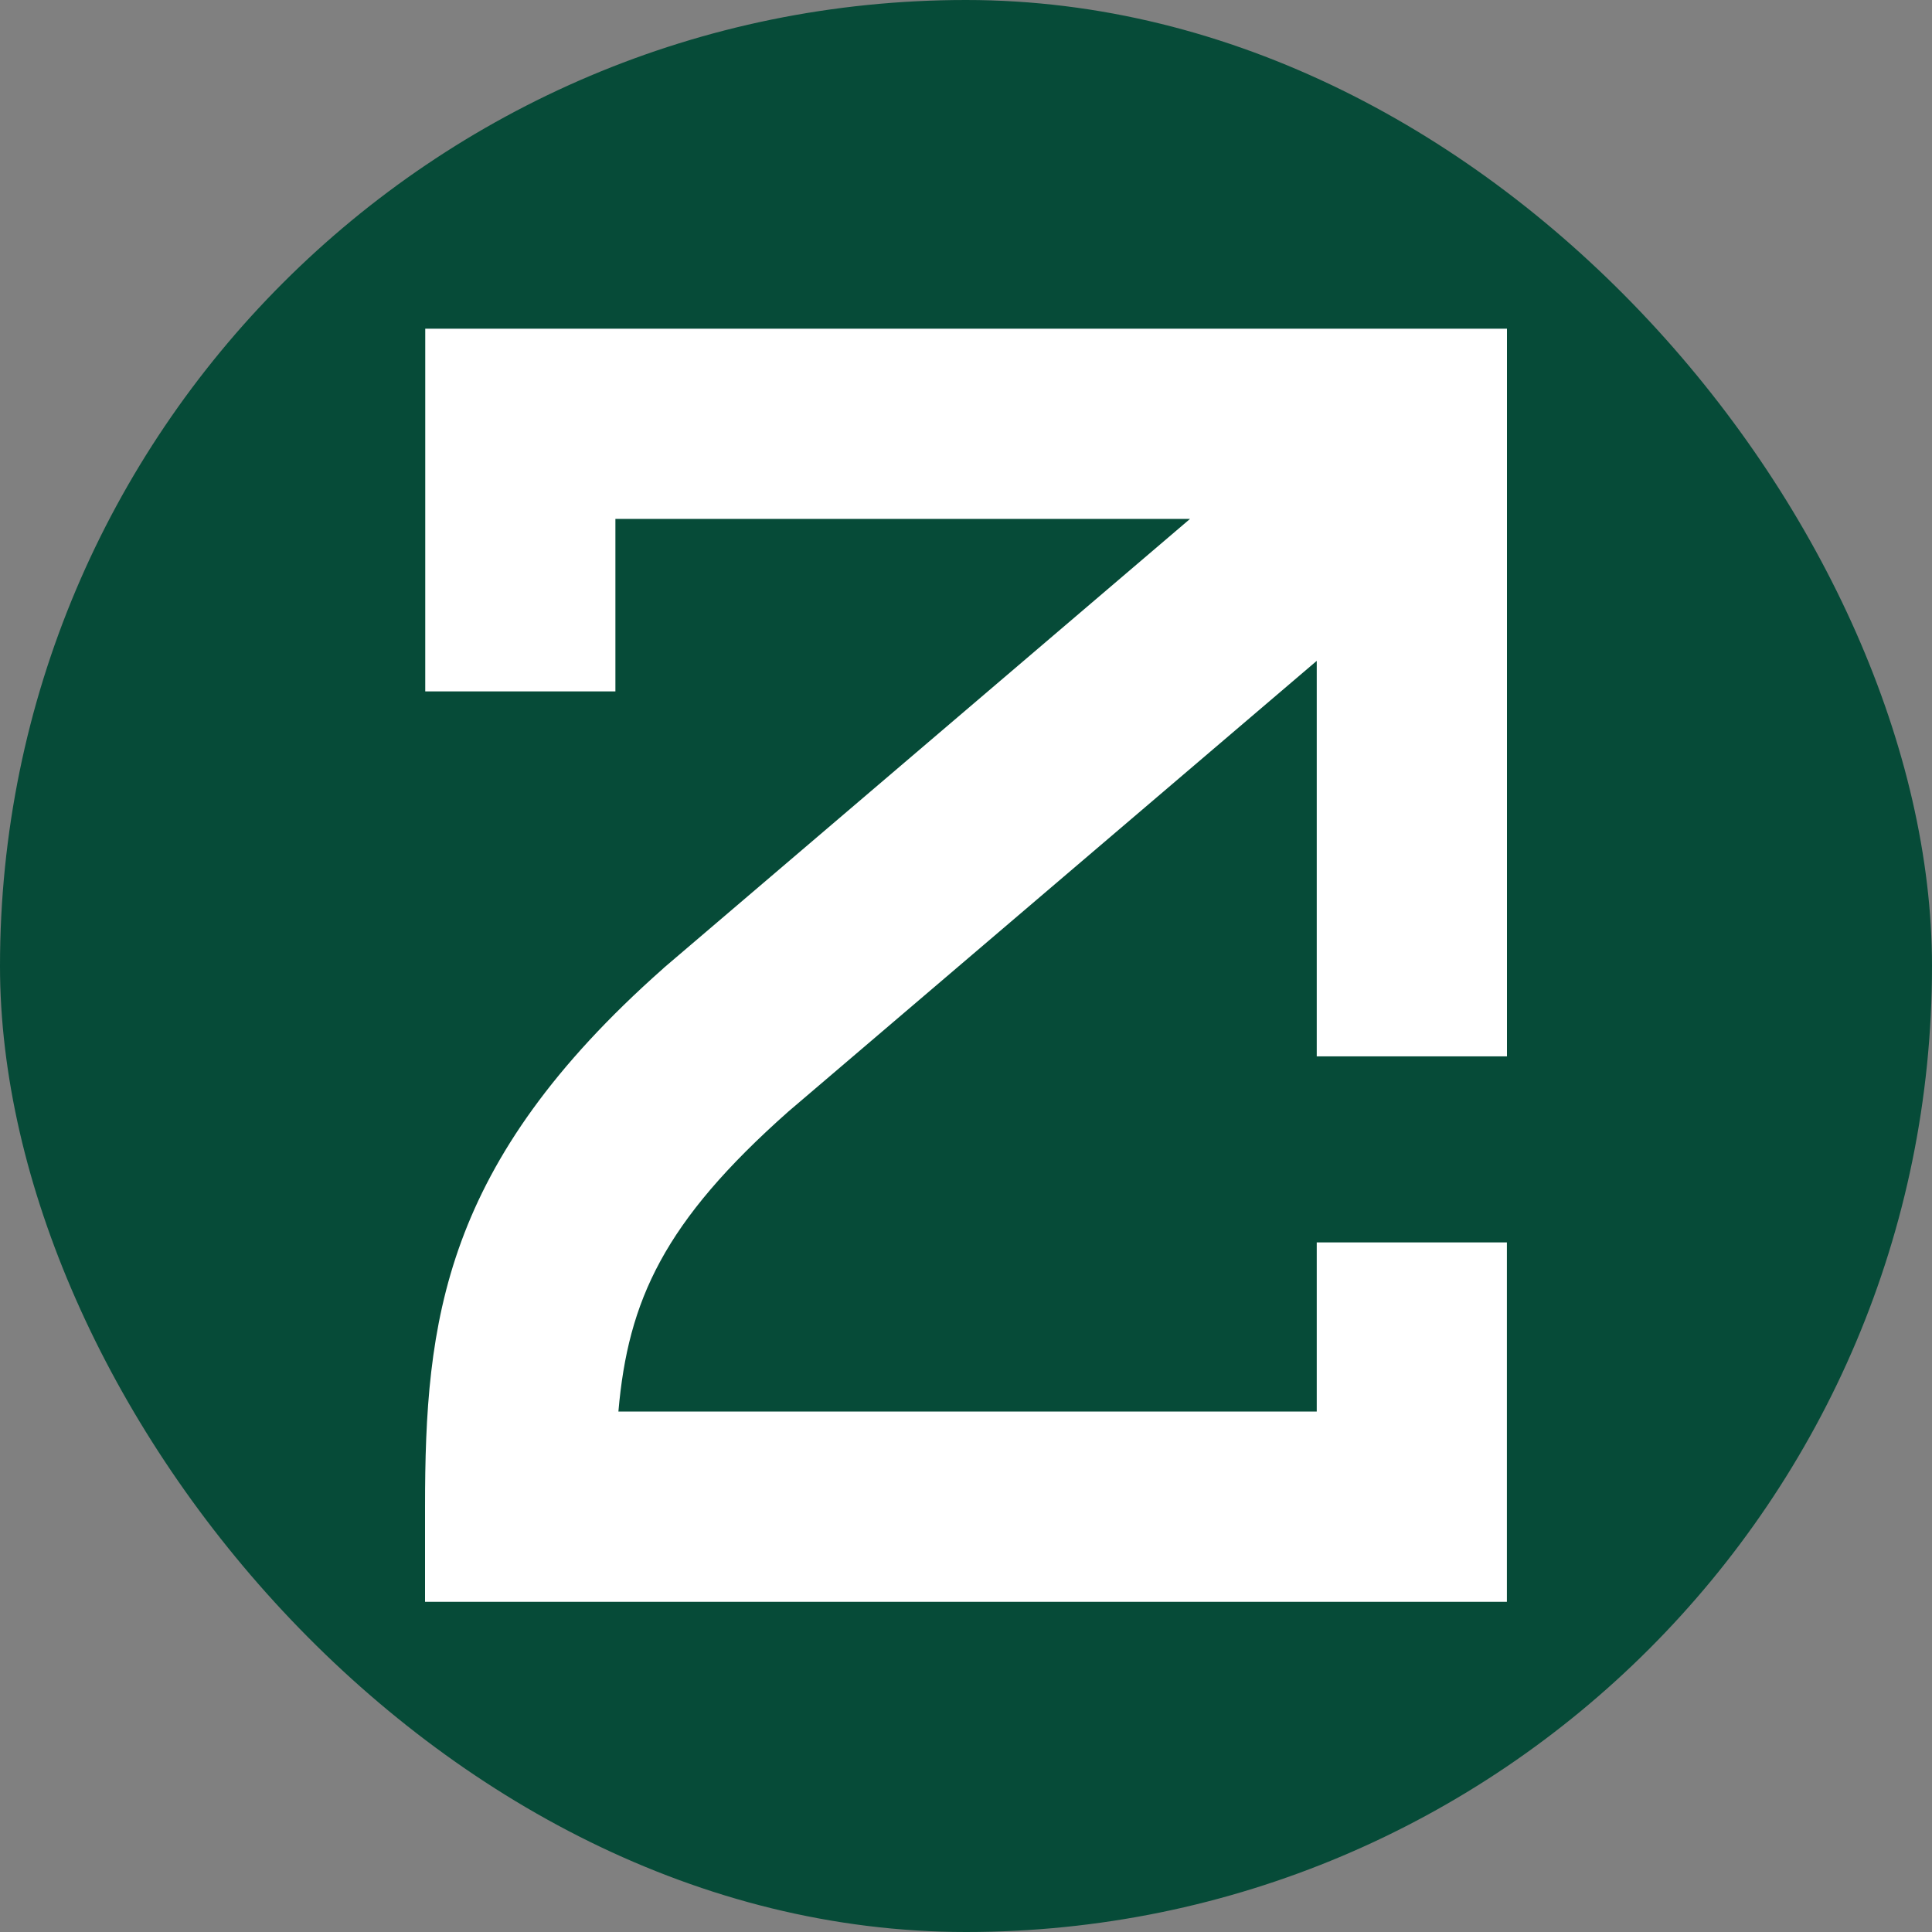 <svg width="250" height="250" viewBox="0 0 250 250" fill="none" xmlns="http://www.w3.org/2000/svg">
<rect x="0" y="0" width="250" height="250" fill="#808080" stroke="none"/>
<g clip-path="url(#clip0_723_3484)">
<path d="M125 250C194.035 250 250 194.035 250 125C250 55.965 194.035 0 125 0C55.965 0 0 55.965 0 125C0 194.035 55.965 250 125 250Z" fill="#064B38"/>
<path d="M170.386 160.755V182.656H80.021C81.267 168.242 85.919 158.1 102.007 143.839L170.386 85.514V136.695H195V42.534H55.027V89.47H79.633V67.145H153.991L85.947 125.198L85.784 125.352C57.267 150.594 55 170.969 55 194.975V207.275H194.991V160.764H170.376L170.386 160.755Z" fill="white"/>
</g>
<defs>
<clipPath id="clip0_723_3484">
<rect width="250" height="250" rx="125" fill="white"/>
</clipPath>
</defs>
</svg>
